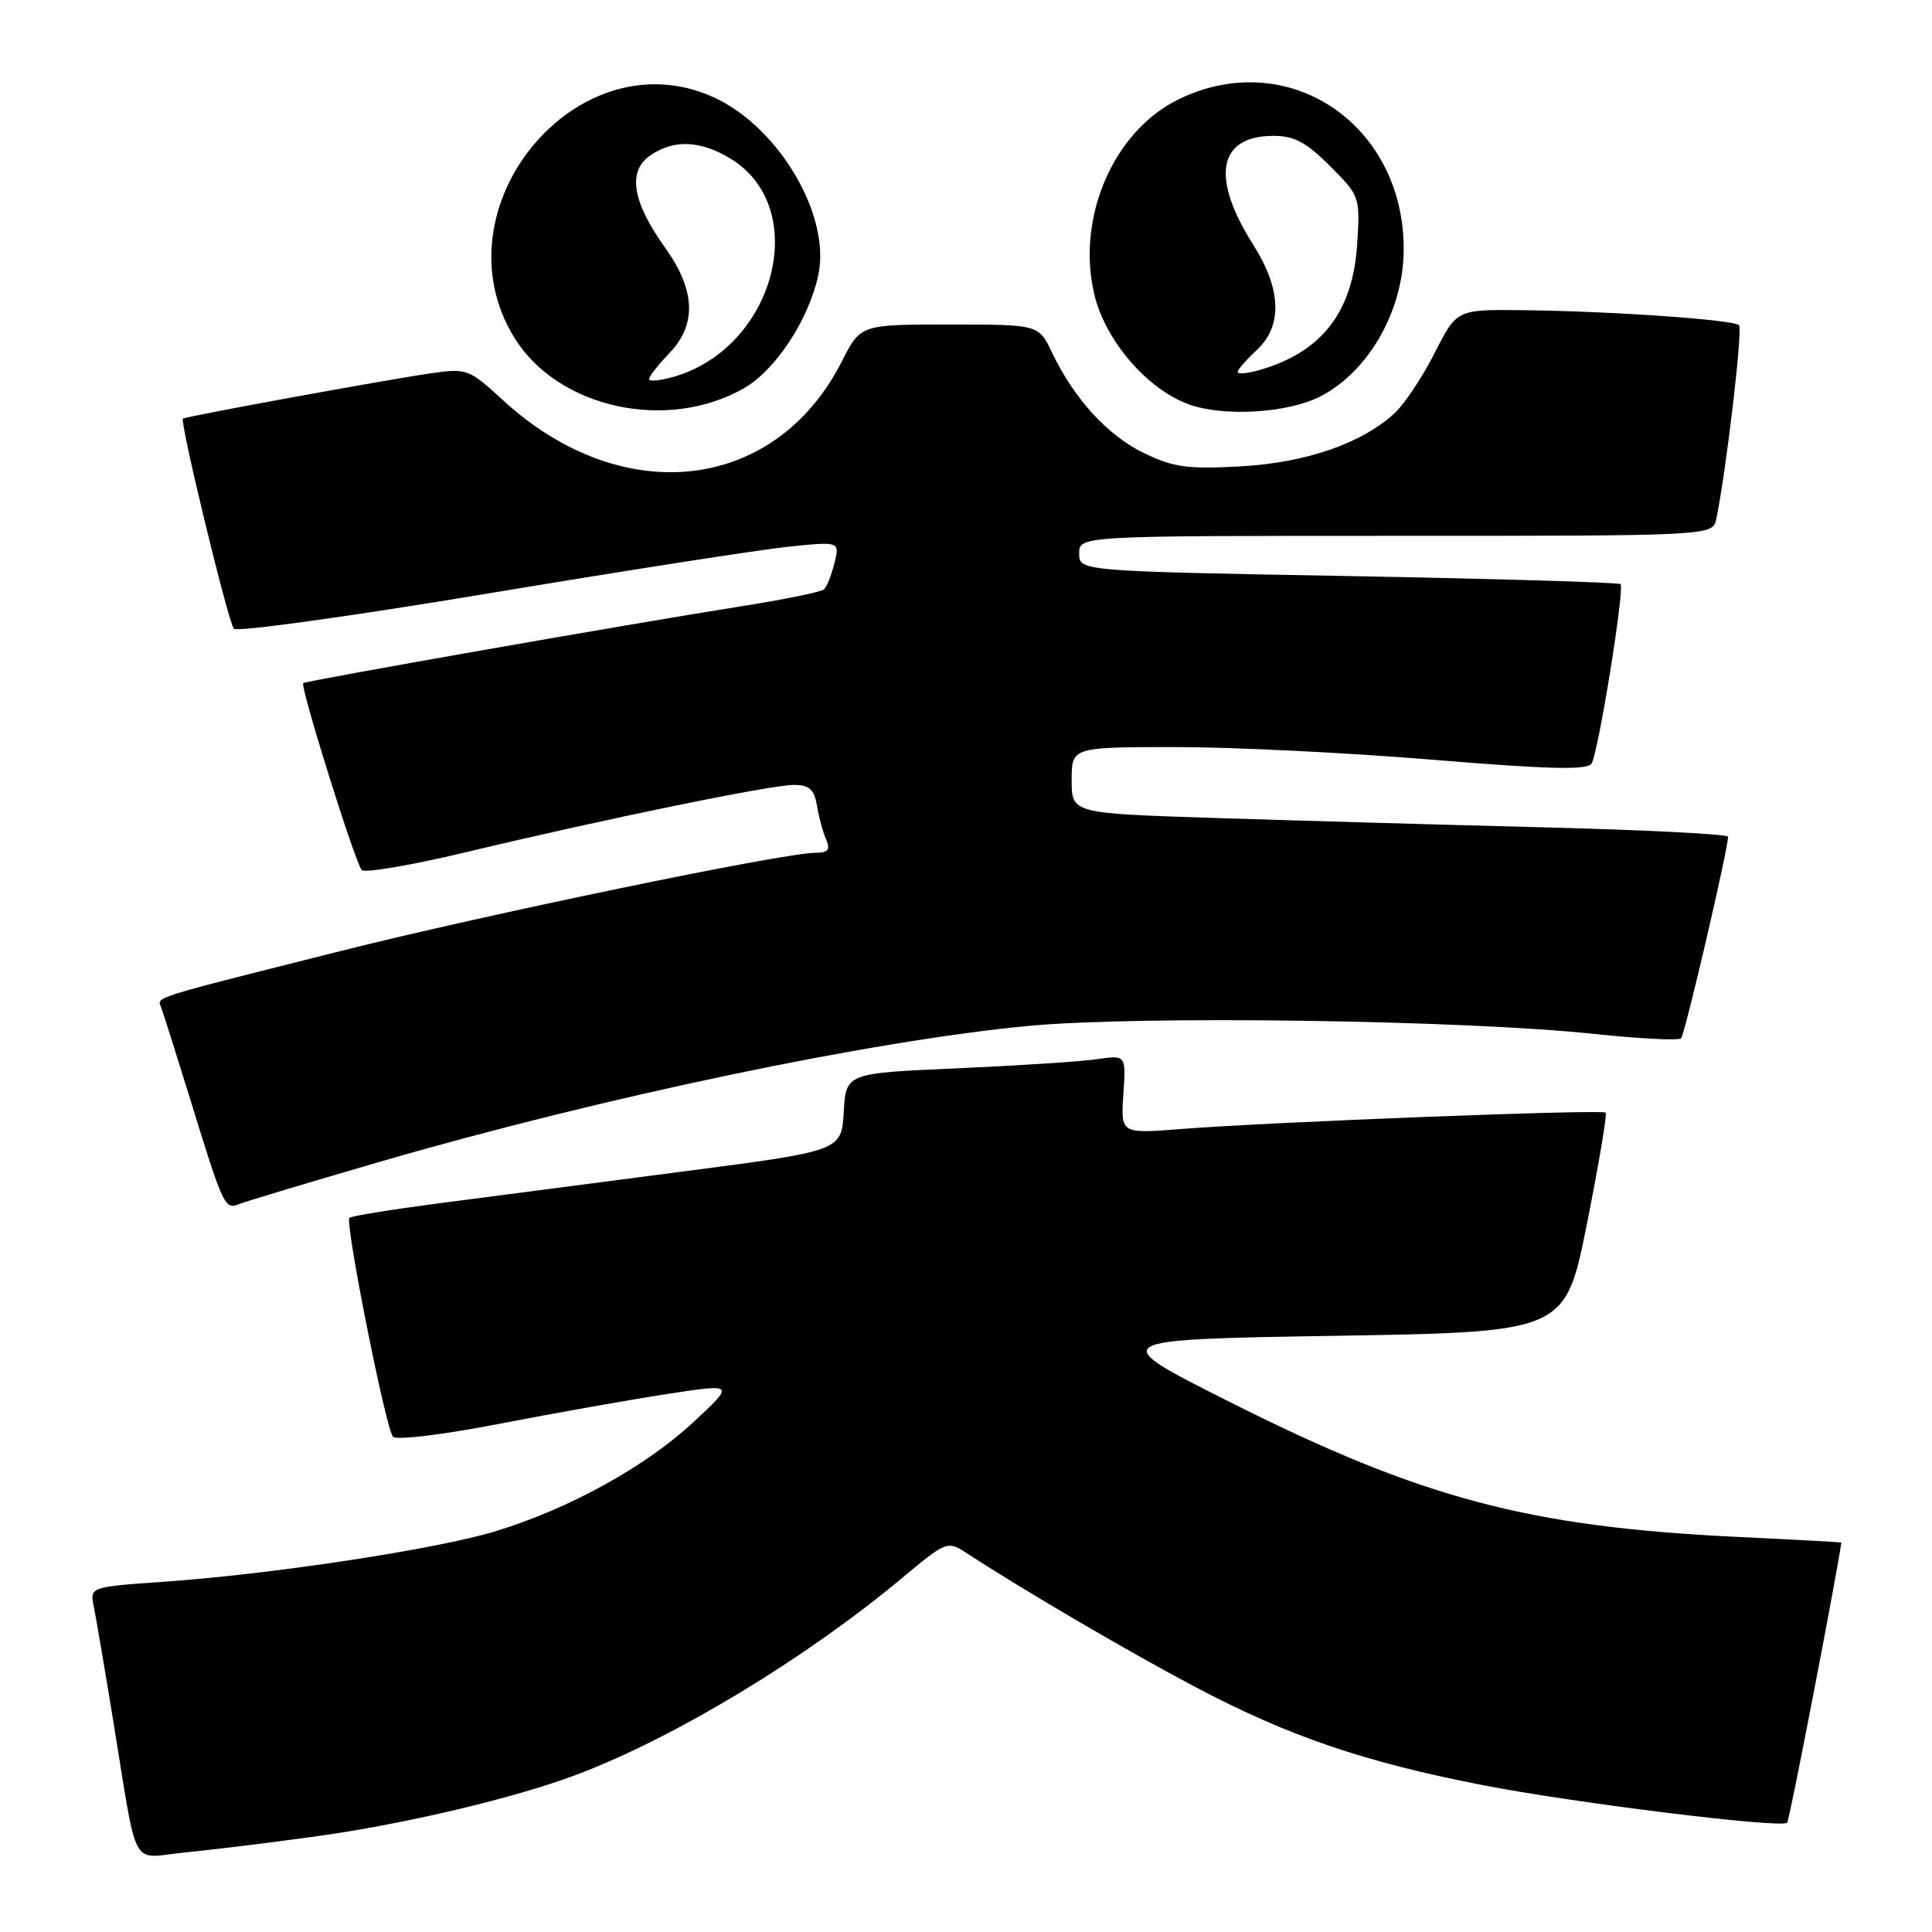 <?xml version="1.0" encoding="UTF-8" standalone="no"?>
<!DOCTYPE svg PUBLIC "-//W3C//DTD SVG 1.1//EN" "http://www.w3.org/Graphics/SVG/1.1/DTD/svg11.dtd" >
<svg xmlns="http://www.w3.org/2000/svg" xmlns:xlink="http://www.w3.org/1999/xlink" version="1.1" viewBox="0 0 256 256">
 <g >
 <path fill="currentColor"
d=" M 41.50 243.38 C 53.57 241.74 68.54 238.18 76.82 235.00 C 89.80 230.01 106.86 219.66 119.50 209.12 C 125.37 204.22 125.55 204.15 128.00 205.74 C 135.74 210.79 149.55 218.87 158.39 223.54 C 170.77 230.07 180.76 233.48 196.48 236.54 C 208.69 238.92 236.04 242.29 236.81 241.52 C 237.11 241.23 243.25 209.44 243.99 204.40 C 243.99 204.35 237.81 204.01 230.25 203.65 C 202.52 202.32 188.41 198.57 162.93 185.76 C 146.50 177.50 146.50 177.50 176.96 177.00 C 207.41 176.50 207.41 176.50 210.28 162.15 C 211.85 154.26 212.97 147.64 212.76 147.43 C 212.31 146.97 168.13 148.68 156.50 149.60 C 148.50 150.23 148.50 150.23 148.85 145.01 C 149.21 139.79 149.21 139.79 145.35 140.35 C 143.23 140.66 134.88 141.20 126.80 141.56 C 112.10 142.20 112.10 142.20 111.80 147.35 C 111.50 152.50 111.50 152.50 90.50 155.23 C 78.95 156.74 64.38 158.64 58.12 159.45 C 51.86 160.27 46.54 161.13 46.30 161.37 C 45.68 161.99 51.12 189.31 52.07 190.37 C 52.50 190.86 58.71 190.11 66.17 188.66 C 73.50 187.24 83.52 185.46 88.43 184.71 C 97.36 183.34 97.36 183.34 91.88 188.44 C 85.55 194.33 75.46 199.90 65.69 202.89 C 57.93 205.26 36.19 208.58 21.70 209.59 C 11.90 210.28 11.90 210.28 12.43 212.89 C 12.72 214.33 13.88 221.12 15.00 228.00 C 18.32 248.31 17.18 246.18 24.34 245.48 C 27.73 245.15 35.45 244.21 41.50 243.38 Z  M 50.24 153.97 C 79.82 145.37 115.62 137.87 136.38 135.93 C 151.14 134.55 194.15 135.17 211.33 137.01 C 217.29 137.64 222.43 137.90 222.75 137.58 C 223.25 137.09 228.93 112.73 228.98 110.87 C 228.99 110.53 217.86 109.96 204.25 109.62 C 190.64 109.27 171.06 108.71 160.75 108.38 C 142.00 107.77 142.00 107.77 142.00 103.38 C 142.00 99.00 142.00 99.00 155.75 98.99 C 163.31 98.99 178.65 99.74 189.83 100.67 C 205.23 101.94 210.34 102.06 210.89 101.18 C 211.79 99.73 215.30 77.97 214.73 77.40 C 214.50 77.17 198.27 76.69 178.66 76.33 C 143.00 75.68 143.00 75.68 143.00 73.34 C 143.00 71.00 143.00 71.00 184.98 71.00 C 226.96 71.00 226.96 71.00 227.42 68.75 C 228.75 62.31 230.94 43.60 230.43 43.09 C 229.70 42.36 213.51 41.23 201.76 41.10 C 193.03 41.00 193.03 41.00 190.11 46.75 C 188.51 49.91 186.14 53.49 184.84 54.70 C 180.50 58.75 173.05 61.32 164.32 61.80 C 157.35 62.18 155.46 61.92 151.59 60.04 C 146.77 57.71 142.33 52.85 139.40 46.72 C 137.63 43.00 137.63 43.00 125.83 43.00 C 114.03 43.00 114.03 43.00 111.56 47.87 C 102.75 65.26 82.41 67.56 66.57 52.96 C 62.20 48.93 61.84 48.79 57.26 49.44 C 51.71 50.22 24.62 55.17 24.24 55.47 C 23.79 55.84 30.24 82.48 30.99 83.31 C 31.39 83.76 46.52 81.66 64.61 78.65 C 82.70 75.63 100.60 72.85 104.39 72.45 C 111.28 71.74 111.28 71.74 110.57 74.62 C 110.18 76.20 109.55 77.77 109.18 78.10 C 108.81 78.44 103.78 79.46 98.00 80.37 C 82.75 82.79 40.55 90.20 40.18 90.52 C 39.73 90.92 47.06 114.34 47.93 115.28 C 48.33 115.70 54.47 114.66 61.58 112.96 C 80.09 108.53 102.06 104.02 105.14 104.01 C 107.23 104.00 107.87 104.56 108.25 106.75 C 108.50 108.26 109.05 110.29 109.47 111.25 C 110.05 112.61 109.73 113.00 108.03 113.00 C 103.84 113.00 64.33 121.18 45.00 126.05 C 19.73 132.41 20.81 132.07 21.35 133.48 C 21.61 134.15 23.26 139.37 25.03 145.10 C 29.67 160.13 29.75 160.31 31.76 159.52 C 32.72 159.15 41.03 156.65 50.24 153.97 Z  M 98.55 51.46 C 102.78 49.05 107.19 42.33 108.44 36.39 C 110.10 28.52 103.17 16.80 94.54 12.88 C 76.50 4.69 57.55 27.60 68.17 44.77 C 73.92 54.08 88.37 57.26 98.55 51.46 Z  M 174.97 52.52 C 181.41 49.19 186.00 41.06 186.00 33.00 C 186.00 16.38 170.66 6.15 156.23 13.13 C 147.55 17.33 142.57 28.85 145.01 39.04 C 146.47 45.14 151.99 51.56 157.50 53.57 C 162.13 55.26 170.66 54.74 174.97 52.52 Z  M 86.00 50.23 C 86.00 49.89 87.21 48.34 88.70 46.79 C 92.35 42.99 92.16 38.44 88.12 32.80 C 83.79 26.76 83.13 22.72 86.12 20.63 C 89.23 18.45 92.80 18.58 96.81 21.03 C 107.55 27.57 102.70 46.09 89.25 49.93 C 87.46 50.44 86.00 50.58 86.00 50.23 Z  M 164.00 49.29 C 164.00 48.98 165.12 47.69 166.50 46.41 C 169.97 43.20 169.81 38.35 166.06 32.43 C 160.37 23.46 161.40 18.00 168.77 18.00 C 171.48 18.00 173.11 18.87 176.23 22.00 C 180.19 25.96 180.23 26.06 179.83 32.38 C 179.25 41.37 175.13 46.67 166.86 49.04 C 165.29 49.49 164.00 49.61 164.00 49.29 Z "/>
</g>
</svg>